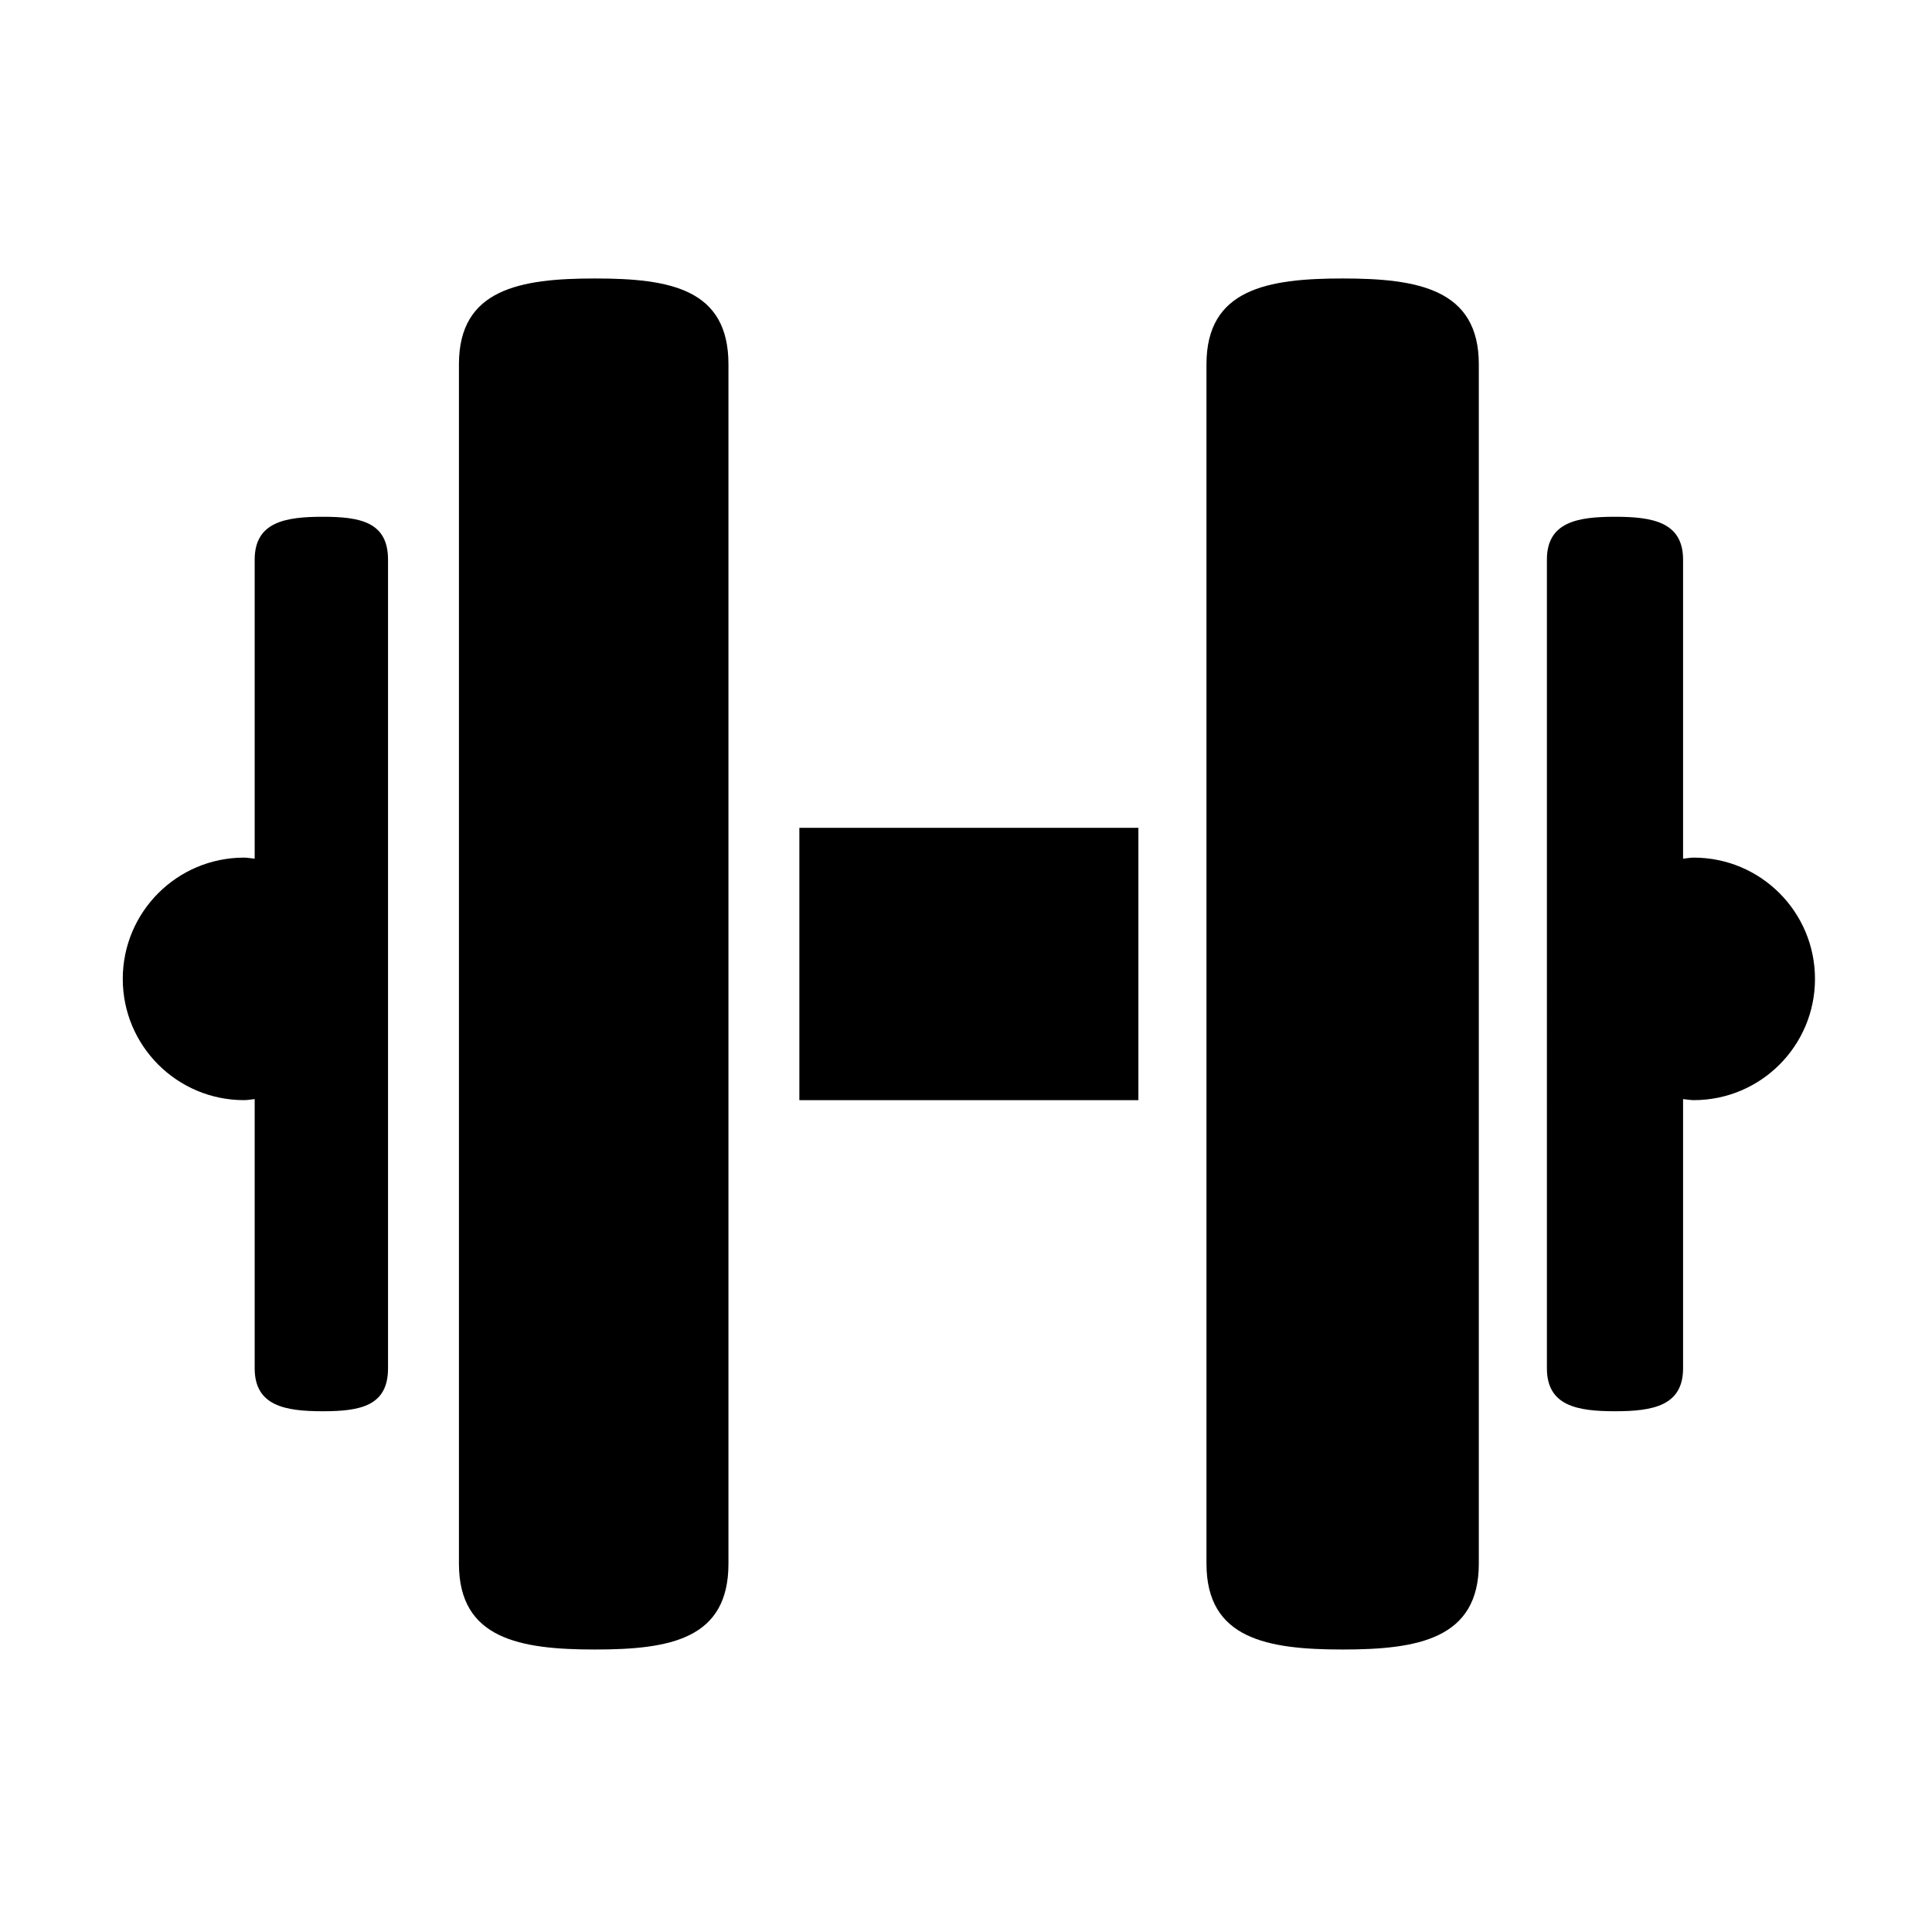 <?xml version="1.0" standalone="no"?><!DOCTYPE svg PUBLIC "-//W3C//DTD SVG 1.1//EN" "http://www.w3.org/Graphics/SVG/1.1/DTD/svg11.dtd"><svg t="1614321504222" class="icon" viewBox="0 0 1024 1024" version="1.1" xmlns="http://www.w3.org/2000/svg" p-id="1793" xmlns:xlink="http://www.w3.org/1999/xlink" width="200" height="200"><defs><style type="text/css"></style></defs><path d="M897.703 583.097c-1.94 0-3.752-0.388-5.638-0.562l0 142.705c0 19.944-16.156 22.747-36.087 22.747-19.926 0-36.087-2.803-36.087-22.747L819.89 296.628c0-19.93 16.161-22.728 36.087-22.728 19.93 0 36.087 2.798 36.087 22.728l0 158.493c1.887-0.159 3.698-0.566 5.638-0.566 35.506 0 64.279 28.778 64.279 64.283C961.981 554.342 933.209 583.097 897.703 583.097L897.703 583.097zM711.63 874.273c-39.856 0-72.173-5.582-72.173-45.457L639.456 193.054c0-39.856 32.317-45.457 72.173-45.457s72.173 5.6 72.173 45.457l0 635.762C783.804 868.691 751.487 874.273 711.63 874.273L711.63 874.273zM423.675 583.097L423.675 438.755l179.694 0 0 144.342L423.675 583.097 423.675 583.097zM315.42 874.273c-39.862 0-72.173-5.582-72.173-45.457L243.247 193.054c0-39.856 32.317-45.457 72.173-45.457 39.871 0 70.673 5.6 70.673 45.457l0 635.762C386.093 868.691 355.291 874.273 315.42 874.273L315.42 874.273zM171.073 747.988c-19.93 0-36.087-2.803-36.087-22.747L134.986 582.536c-1.888 0.174-3.7 0.562-5.638 0.562-35.487 0-64.279-28.754-64.279-64.257 0-35.506 28.792-64.283 64.279-64.283 1.939 0 3.75 0.406 5.638 0.566L134.986 296.628c0-19.93 16.156-22.728 36.087-22.728 19.945 0 34.587 2.798 34.587 22.728l0 428.613C205.66 745.185 191.018 747.988 171.073 747.988L171.073 747.988zM171.073 747.988" p-id="1794"></path></svg>
